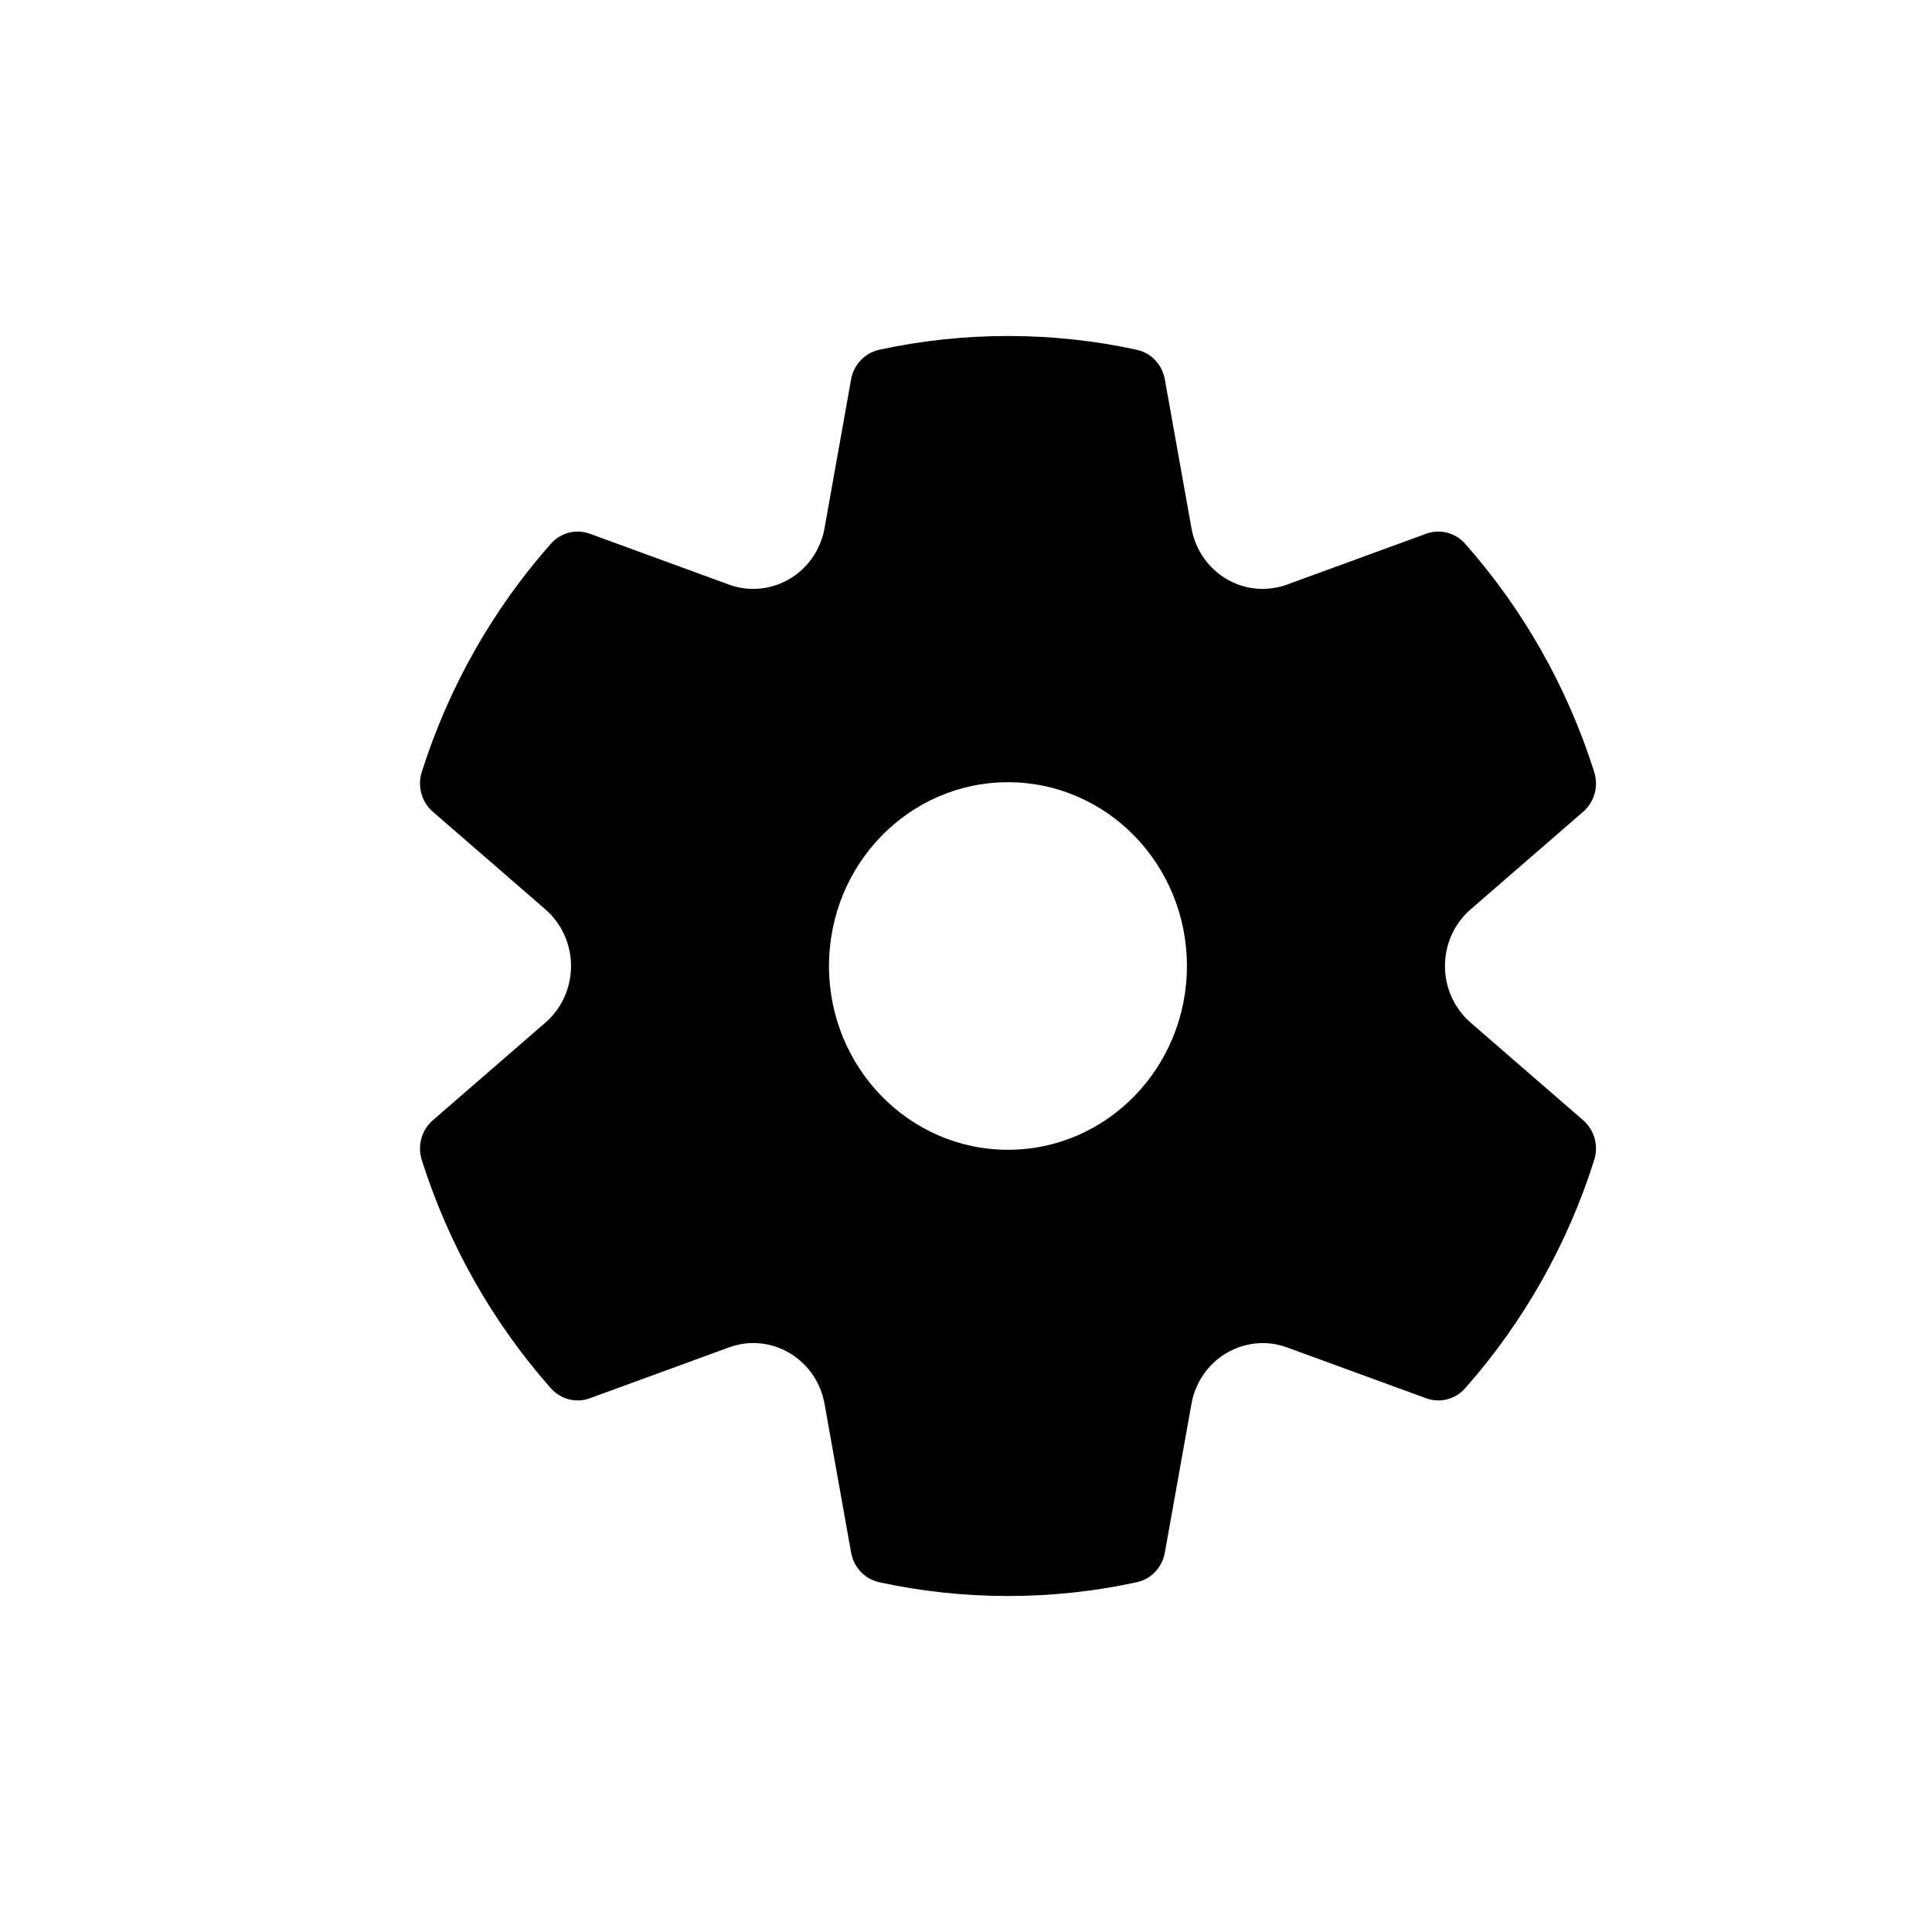 <svg width="23" height="23" viewBox="0 0 23 23" fill="none" xmlns="http://www.w3.org/2000/svg">
<path d="M5.021 9.191C5.34 8.183 5.864 7.258 6.557 6.474C6.674 6.341 6.858 6.294 7.022 6.354L8.677 6.959C9.126 7.123 9.62 6.884 9.78 6.425C9.796 6.38 9.808 6.334 9.816 6.287L10.132 4.517C10.163 4.341 10.295 4.202 10.466 4.164C10.967 4.055 11.48 4 12 4C12.52 4 13.033 4.055 13.533 4.164C13.704 4.201 13.836 4.341 13.867 4.516L14.184 6.287C14.269 6.766 14.718 7.084 15.187 6.996C15.233 6.988 15.279 6.975 15.323 6.959L16.978 6.354C17.142 6.294 17.326 6.341 17.443 6.474C18.136 7.258 18.66 8.183 18.979 9.191C19.033 9.361 18.981 9.547 18.848 9.663L17.506 10.827C17.143 11.143 17.099 11.7 17.407 12.071C17.437 12.108 17.471 12.142 17.506 12.173L18.848 13.337C18.981 13.453 19.033 13.639 18.979 13.809C18.66 14.817 18.136 15.742 17.443 16.526C17.326 16.659 17.142 16.706 16.978 16.646L15.323 16.041C14.874 15.877 14.38 16.116 14.22 16.575C14.204 16.62 14.192 16.666 14.184 16.713L13.867 18.484C13.836 18.66 13.704 18.799 13.533 18.836C13.033 18.945 12.52 19 12 19C11.48 19 10.967 18.945 10.466 18.836C10.295 18.798 10.163 18.659 10.132 18.483L9.816 16.713C9.731 16.234 9.282 15.916 8.813 16.003C8.767 16.012 8.721 16.024 8.677 16.041L7.022 16.646C6.858 16.706 6.674 16.659 6.557 16.526C5.864 15.742 5.34 14.817 5.021 13.809C4.967 13.639 5.019 13.453 5.152 13.337L6.494 12.173C6.857 11.857 6.901 11.3 6.593 10.929C6.563 10.892 6.529 10.858 6.494 10.827L5.152 9.663C5.019 9.547 4.967 9.361 5.021 9.191ZM9.869 11.5C9.869 12.708 10.823 13.688 12 13.688C13.177 13.688 14.13 12.708 14.13 11.5C14.13 10.291 13.177 9.312 12 9.312C10.823 9.312 9.869 10.291 9.869 11.5Z" fill="#000"/>
</svg>

